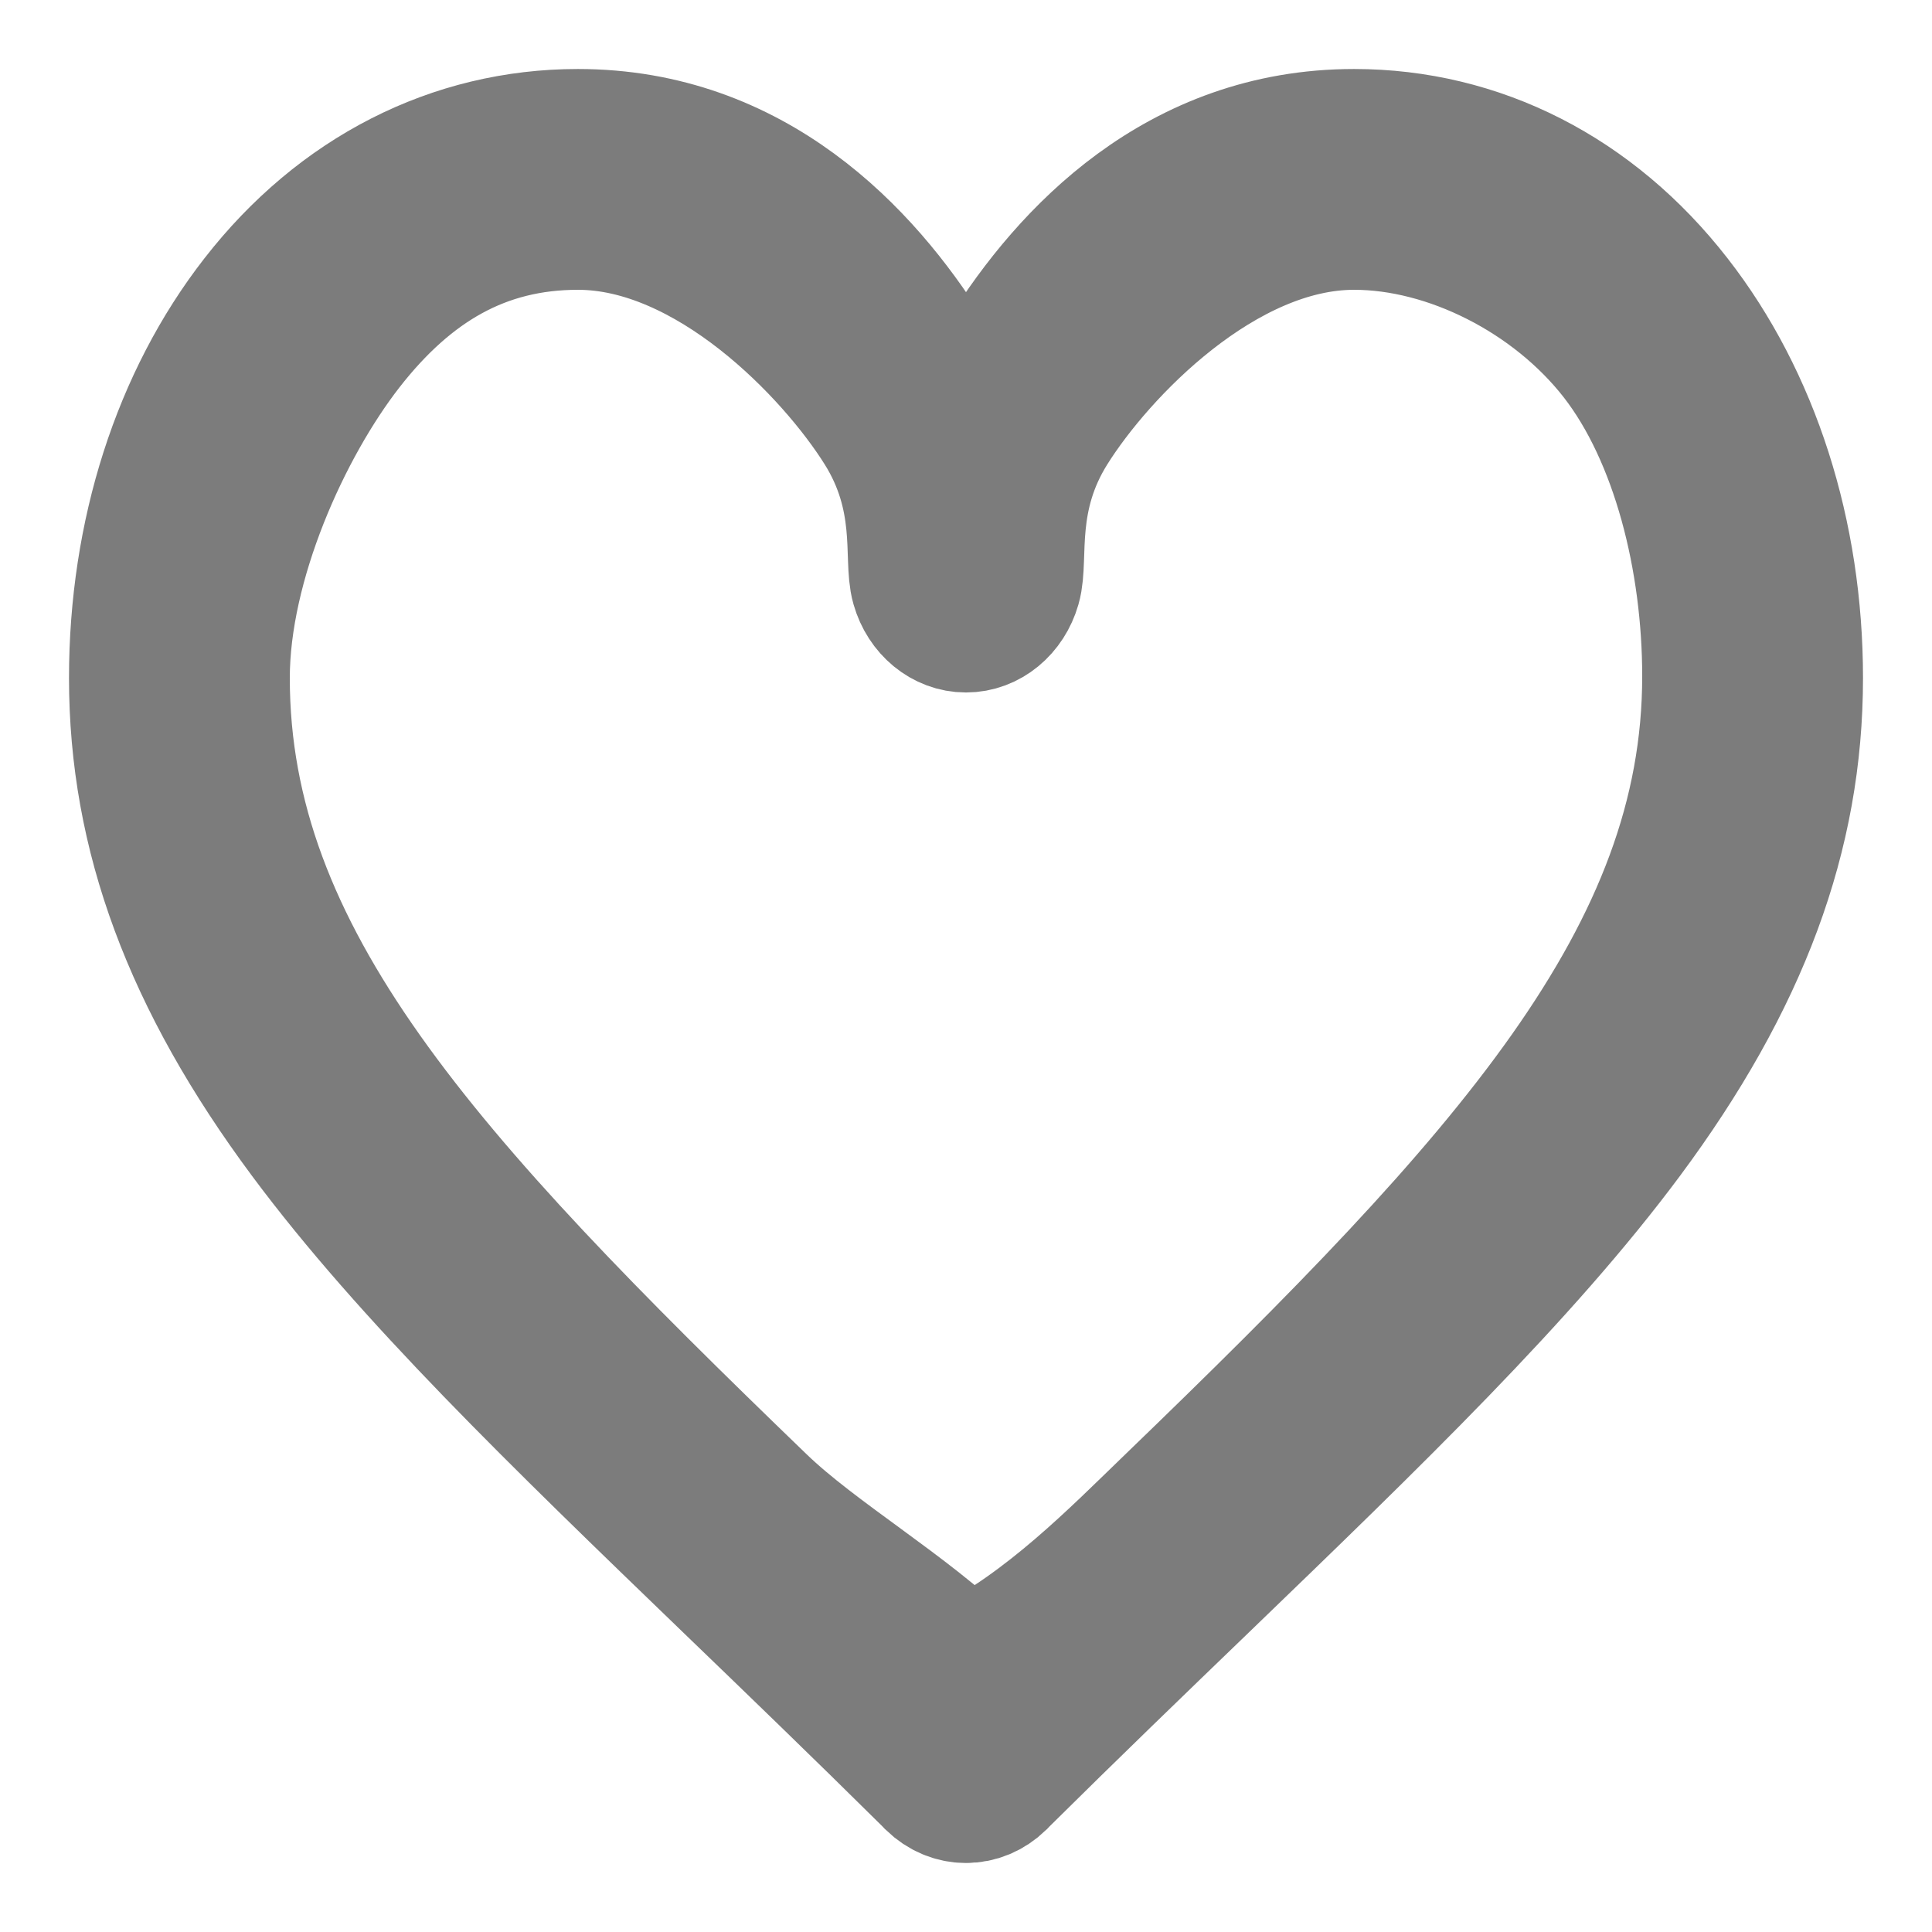<svg width="15" height="15" viewBox="0 0 14 14" fill="none" xmlns="http://www.w3.org/2000/svg">
<path d="M12.124 2.179C11.533 1.419 10.711 1 9.812 1C8.548 1 7.748 1.855 7.299 2.572C7.182 2.758 7.083 2.945 7 3.12C6.917 2.945 6.818 2.758 6.701 2.572C6.252 1.855 5.452 1 4.188 1C3.288 1 2.467 1.419 1.876 2.179C1.311 2.904 1 3.875 1 4.913C1 6.044 1.39 7.095 2.227 8.222C2.975 9.229 4.051 10.267 5.297 11.469C5.762 11.917 6.242 12.38 6.753 12.886L6.768 12.902C6.835 12.967 6.917 13 7 13C7.083 13 7.165 12.967 7.232 12.902L7.247 12.886C7.758 12.38 8.238 11.917 8.703 11.469C9.949 10.267 11.025 9.229 11.773 8.222C12.61 7.095 13 6.044 13 4.913C13 3.875 12.689 2.904 12.124 2.179ZM8.5 10.9C8.1 11.286 7.6 11.8 7 12.1C6.566 11.673 5.9 11.286 5.5 10.9C3.061 8.548 1.6 6.956 1.6 4.913C1.6 4.069 2.049 3.08 2.5 2.5C2.957 1.914 3.493 1.6 4.188 1.6C5.151 1.6 6.047 2.536 6.4 3.1C6.717 3.606 6.609 4.048 6.666 4.243C6.713 4.407 6.848 4.518 7 4.518C7.152 4.518 7.287 4.407 7.334 4.243C7.391 4.048 7.283 3.606 7.6 3.1C7.953 2.536 8.849 1.6 9.812 1.6C10.507 1.6 11.269 1.986 11.726 2.572C12.177 3.152 12.4 4.056 12.4 4.9C12.4 6.943 10.939 8.547 8.5 10.9Z" fill="#7C7C7C" stroke="#7C7C7C"/>
</svg>
